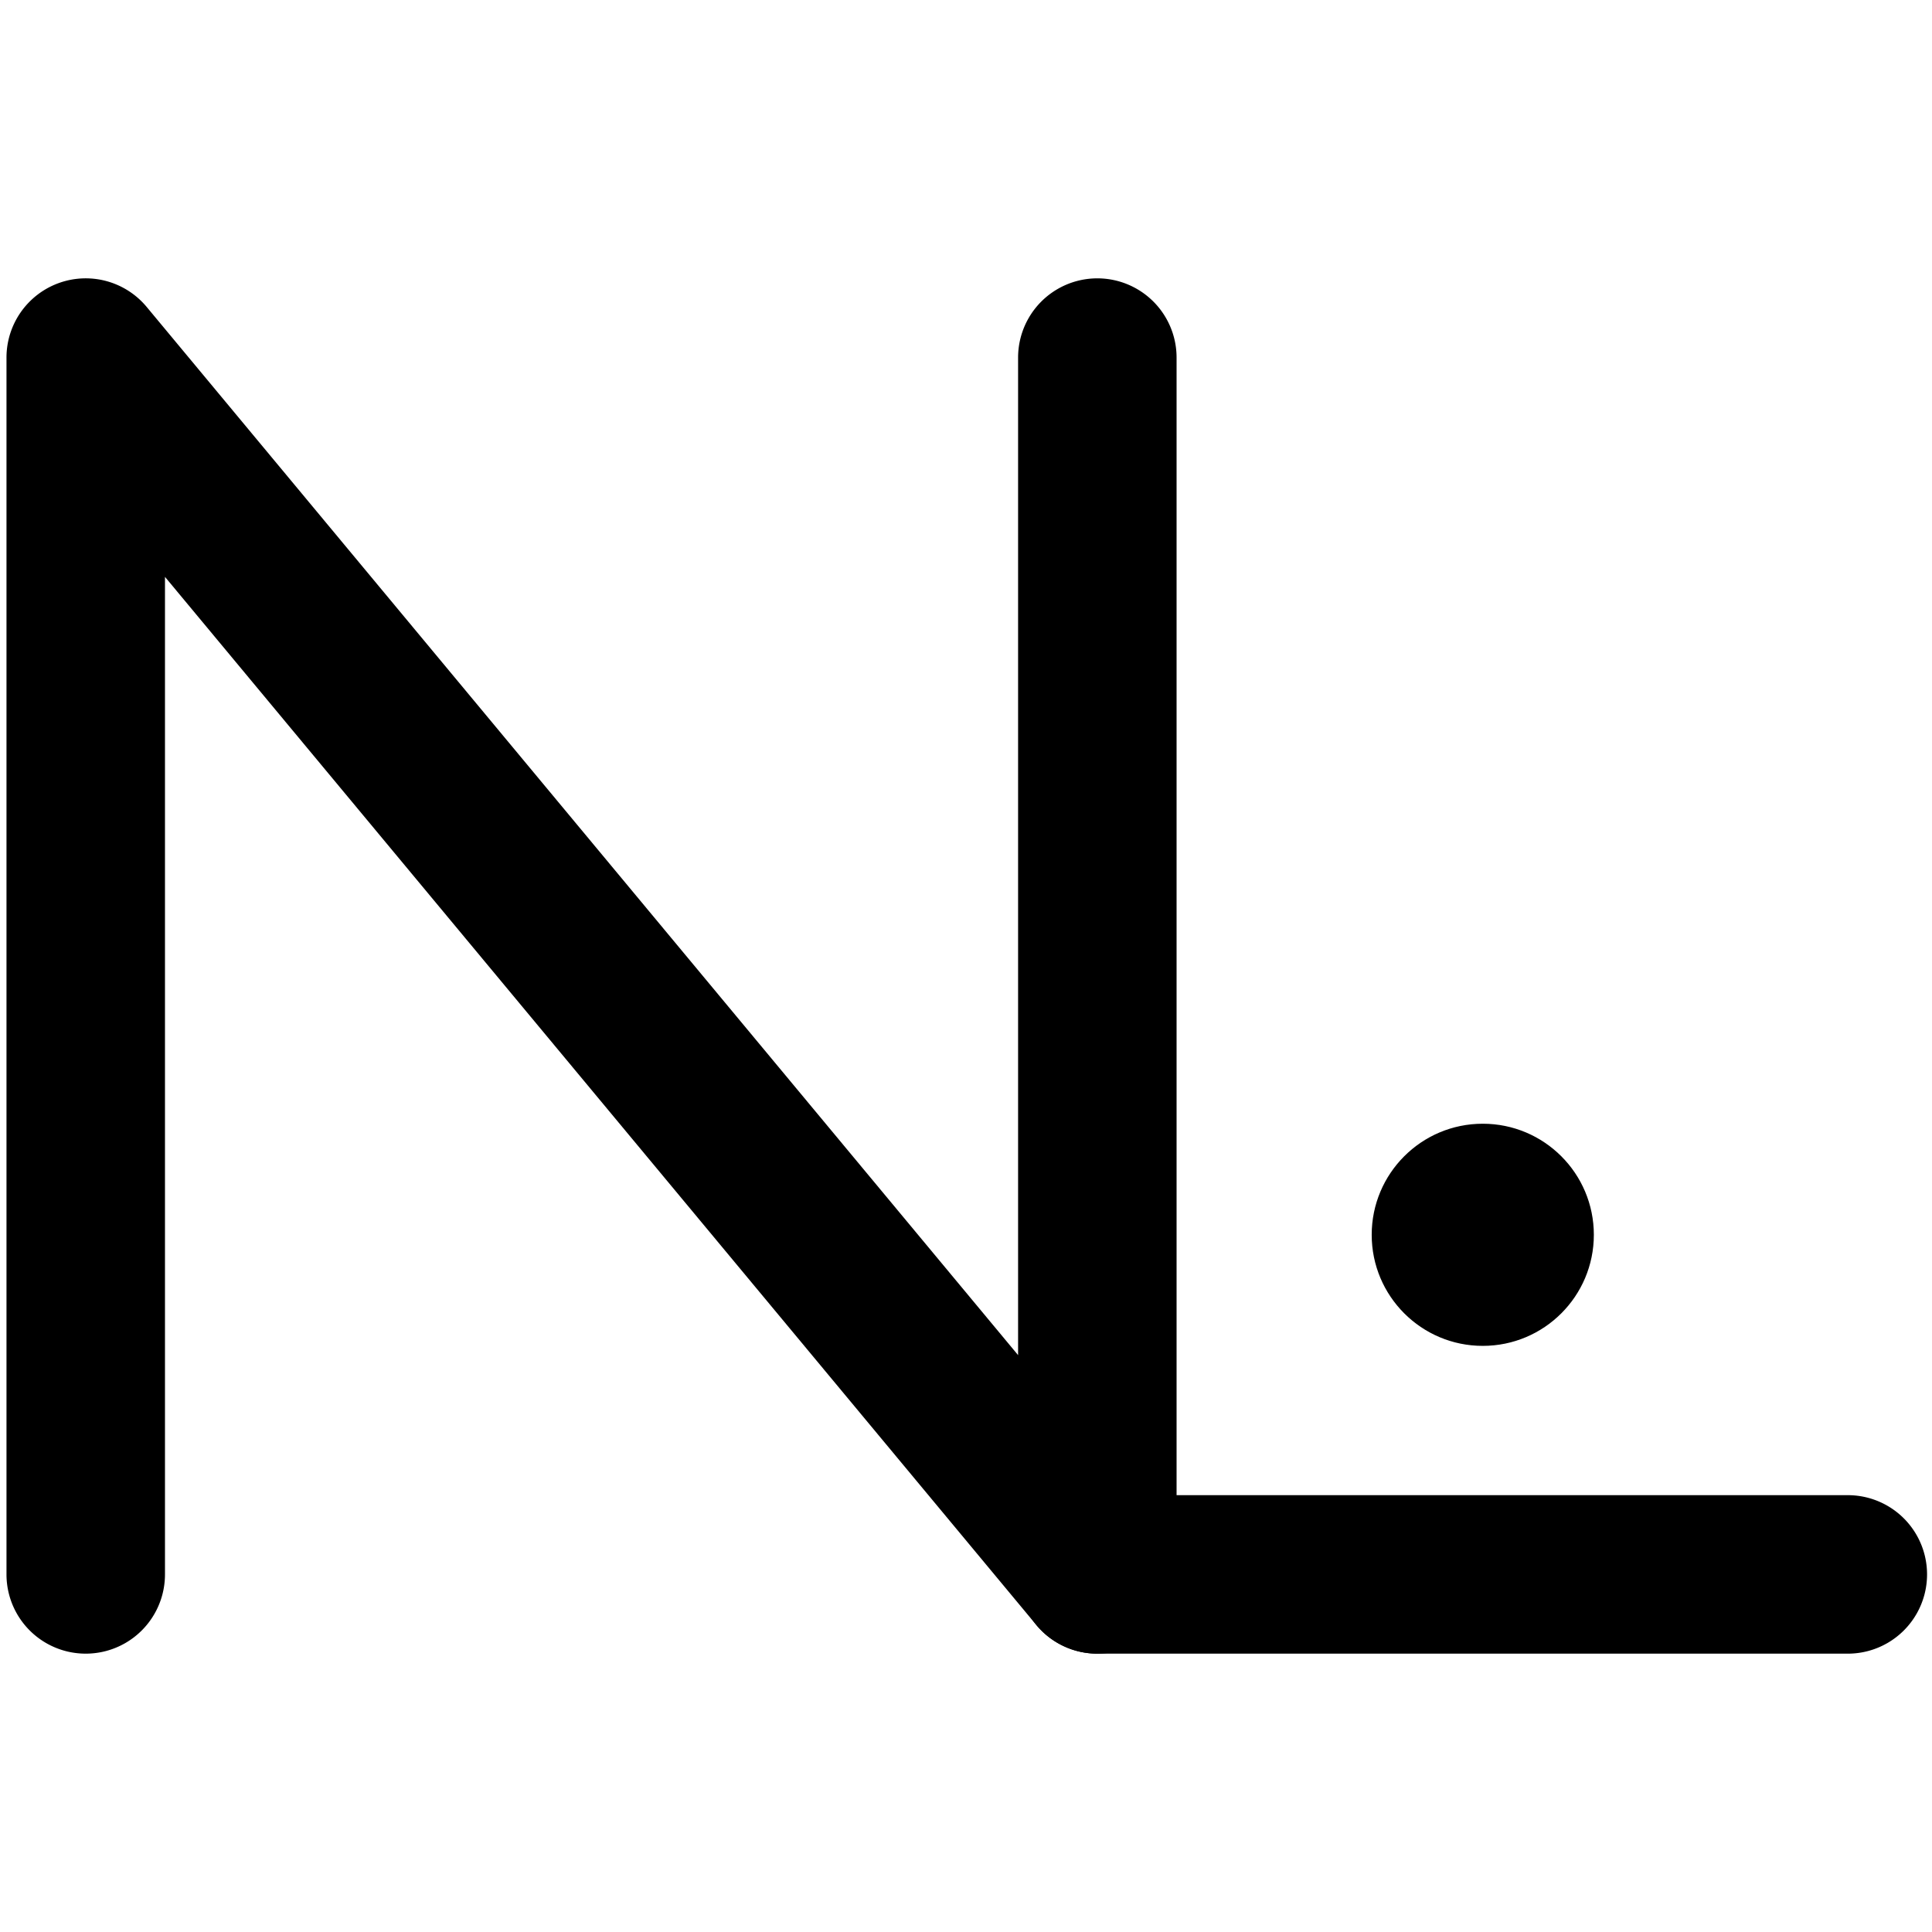 <svg id="Calque_2" data-name="Calque 2" xmlns="http://www.w3.org/2000/svg" viewBox="0 0 1024 1024"><defs><style>.cls-1{stroke:#000;stroke-miterlimit:10;}</style></defs><path d="M581.62,876.47a42,42,0,0,1-32.31-15.15L87.44,305.75V834.47a42,42,0,0,1-84,0V189.53a42,42,0,0,1,74.3-26.85L539.61,718.25V189.53a42,42,0,1,1,84,0V834.47a42,42,0,0,1-42,42Z"/><path d="M979.38,876.47H581.61a42,42,0,1,1,0-84H979.38a42,42,0,0,1,0,84Z"/><circle class="cls-1" cx="785.9" cy="654.47" r="58.37"/></svg>